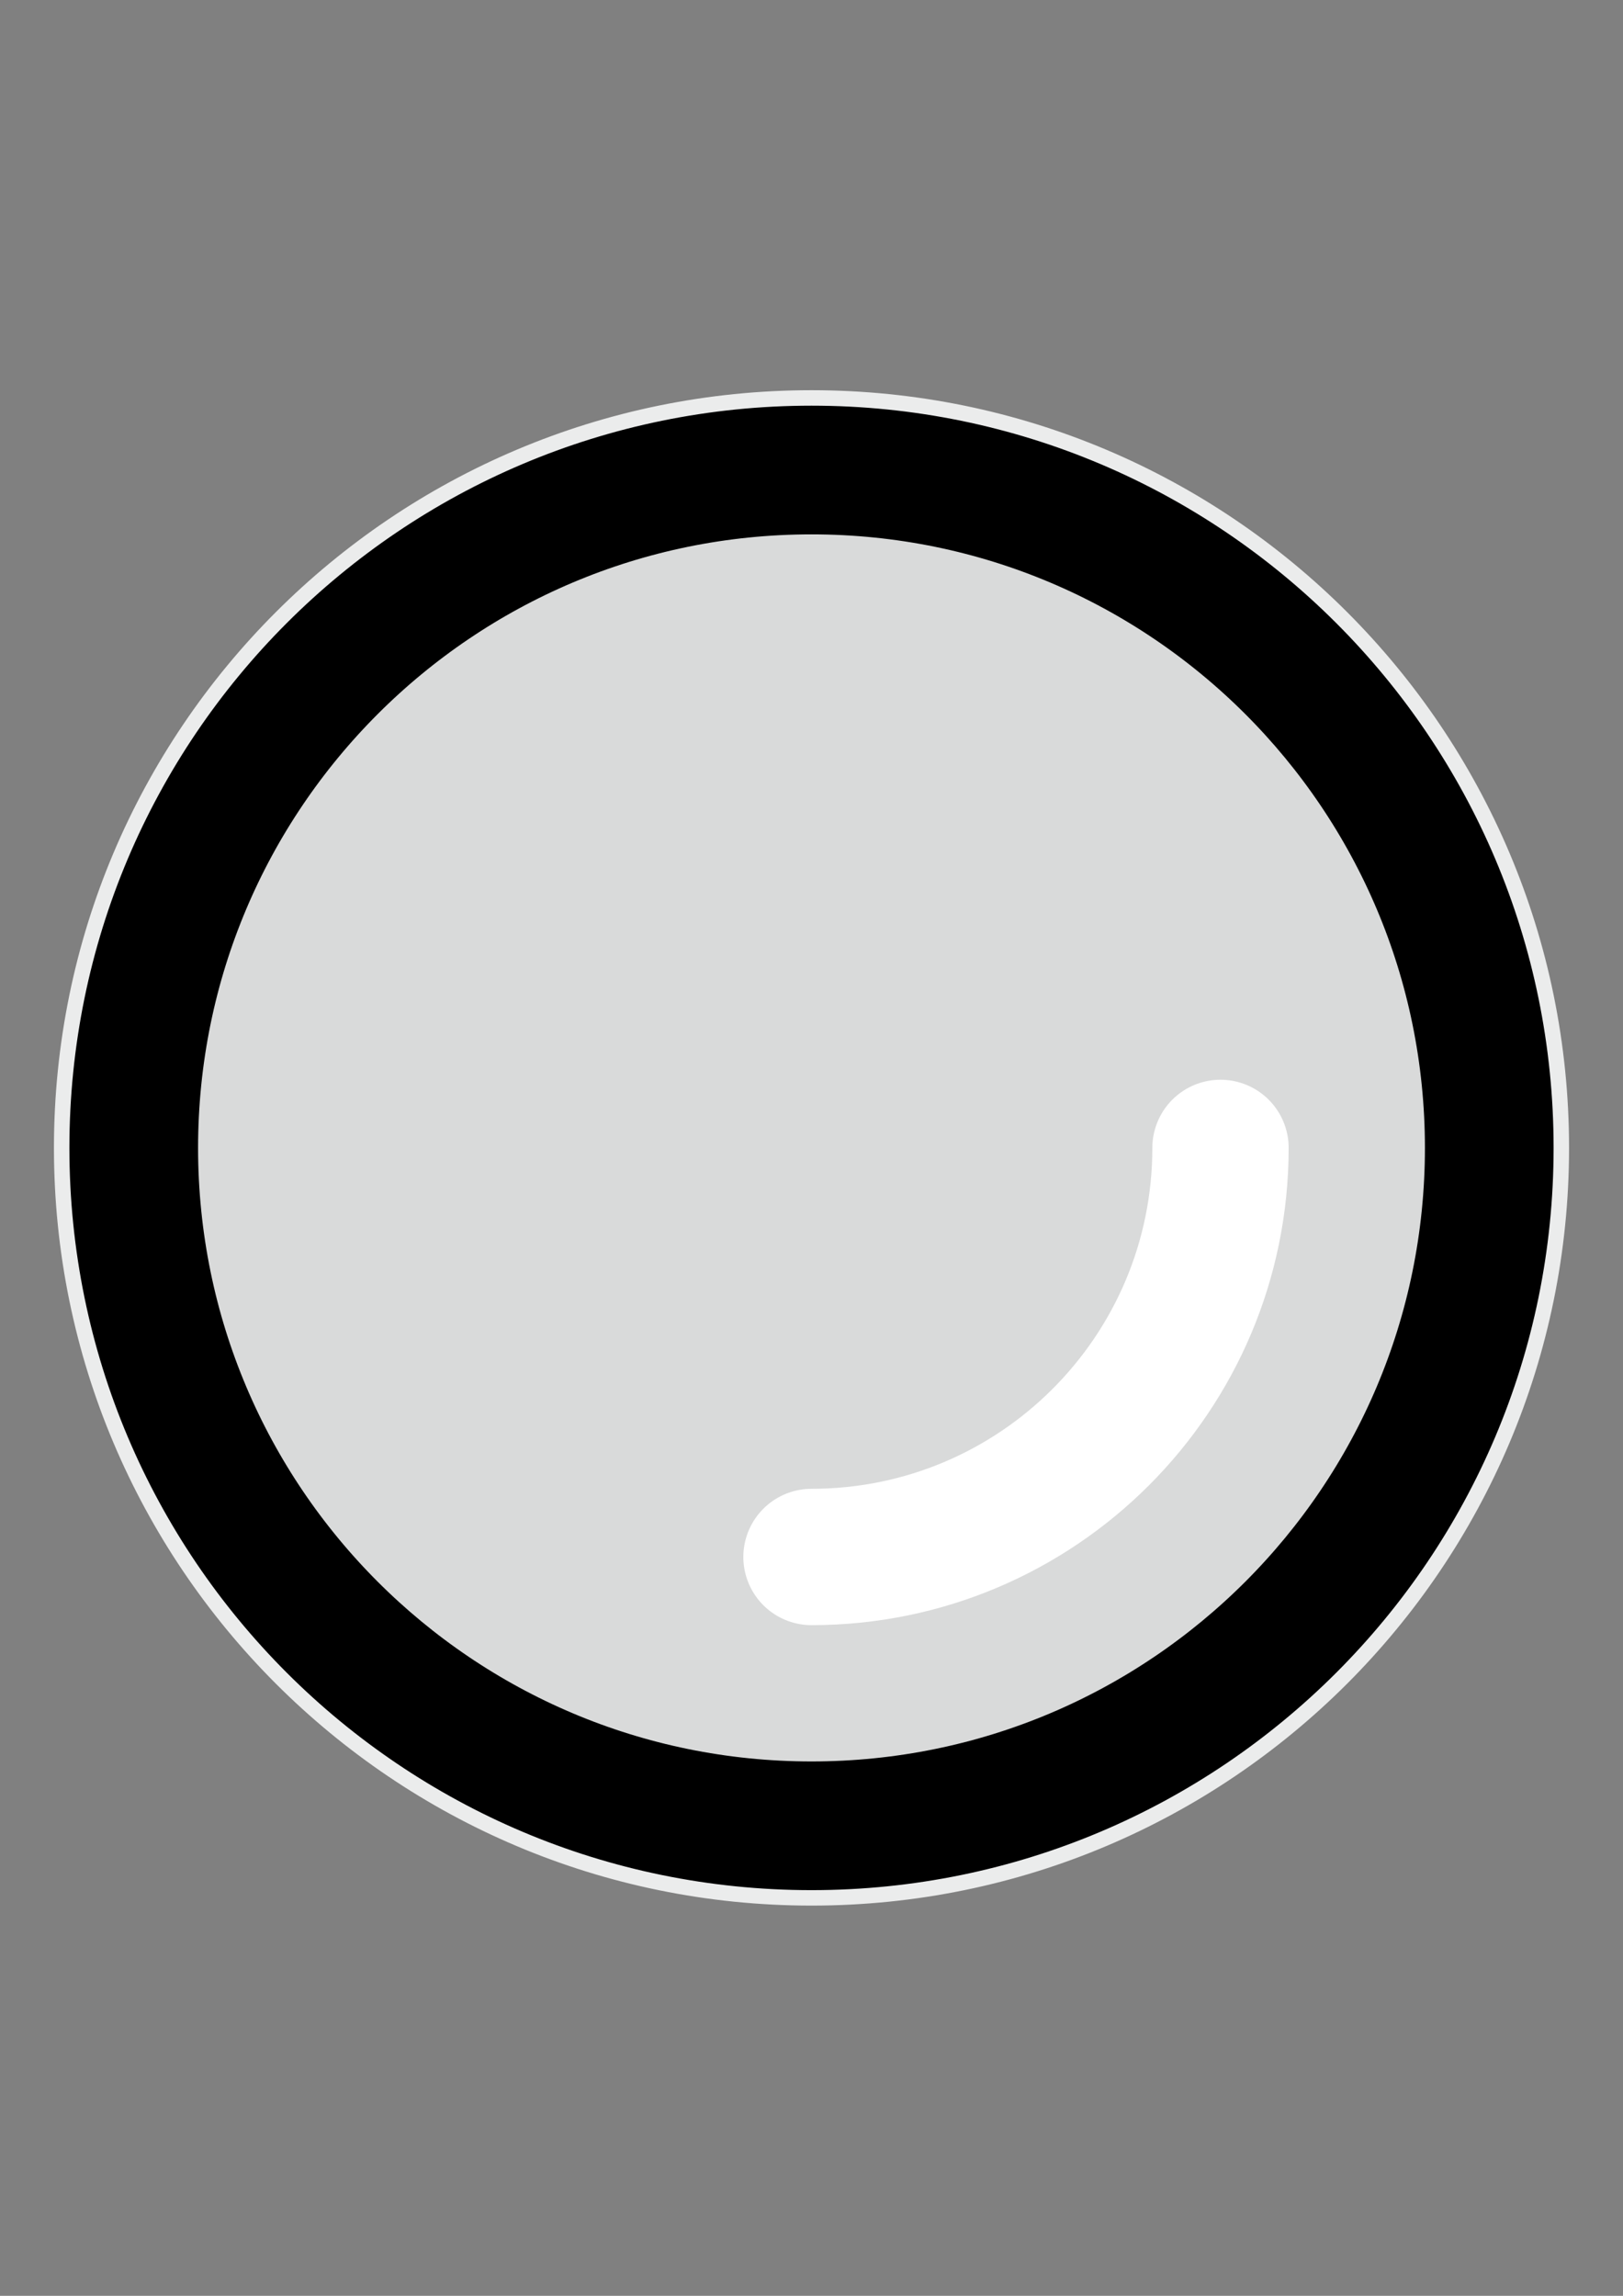<?xml version="1.0" encoding="UTF-8"?>
<!DOCTYPE svg PUBLIC "-//W3C//DTD SVG 1.1//EN" "http://www.w3.org/Graphics/SVG/1.1/DTD/svg11.dtd">
<!-- Creator: CorelDRAW X7 -->
<svg xmlns="http://www.w3.org/2000/svg" xml:space="preserve" width="210mm" height="297mm" version="1.1" style="shape-rendering:geometricPrecision; text-rendering:geometricPrecision; image-rendering:optimizeQuality; fill-rule:evenodd; clip-rule:evenodd"
viewBox="0 0 21000 29700"
 xmlns:xlink="http://www.w3.org/1999/xlink">
 <rect x="0" y="0" width="21000" height="29700" fill="#808080" stroke="none"/>
 <defs>
  <style type="text/css">
   <![CDATA[
    .str0 {stroke:black;stroke-width:1763.89;stroke-linejoin:round}
    .str2 {stroke:#EBECEC;stroke-width:200;stroke-linejoin:round}
    .str1 {stroke:white;stroke-width:1763.89;stroke-linecap:round;stroke-linejoin:round}
    .fil2 {fill:none}
    .fil1 {fill:#D9DADA}
    .fil0 {fill:#D9DADA;fill-opacity:0.012}
   ]]>
  </style>
 </defs>
 <g id="Capa_x0020_1">
  <polygon class="fil0" points="-83,25433 21083,25433 21083,4267 -83,4267 "/>
  <path class="fil1 str0" d="M10500 23669c4871,0 8819,-3948 8819,-8819 0,-4871 -3948,-8819 -8819,-8819 -4871,0 -8819,3948 -8819,8819 0,4871 3948,8819 8819,8819z"/>
  <path class="fil2 str1" d="M10500 20142l0 0c2923,0 5292,-2369 5292,-5292"/>
  <path class="fil2 str2" d="M10500 24552c5358,0 9702,-4344 9702,-9702 0,-5358 -4344,-9702 -9702,-9702 -5358,0 -9702,4344 -9702,9702 0,5358 4344,9702 9702,9702z"/>
 </g>
</svg>
